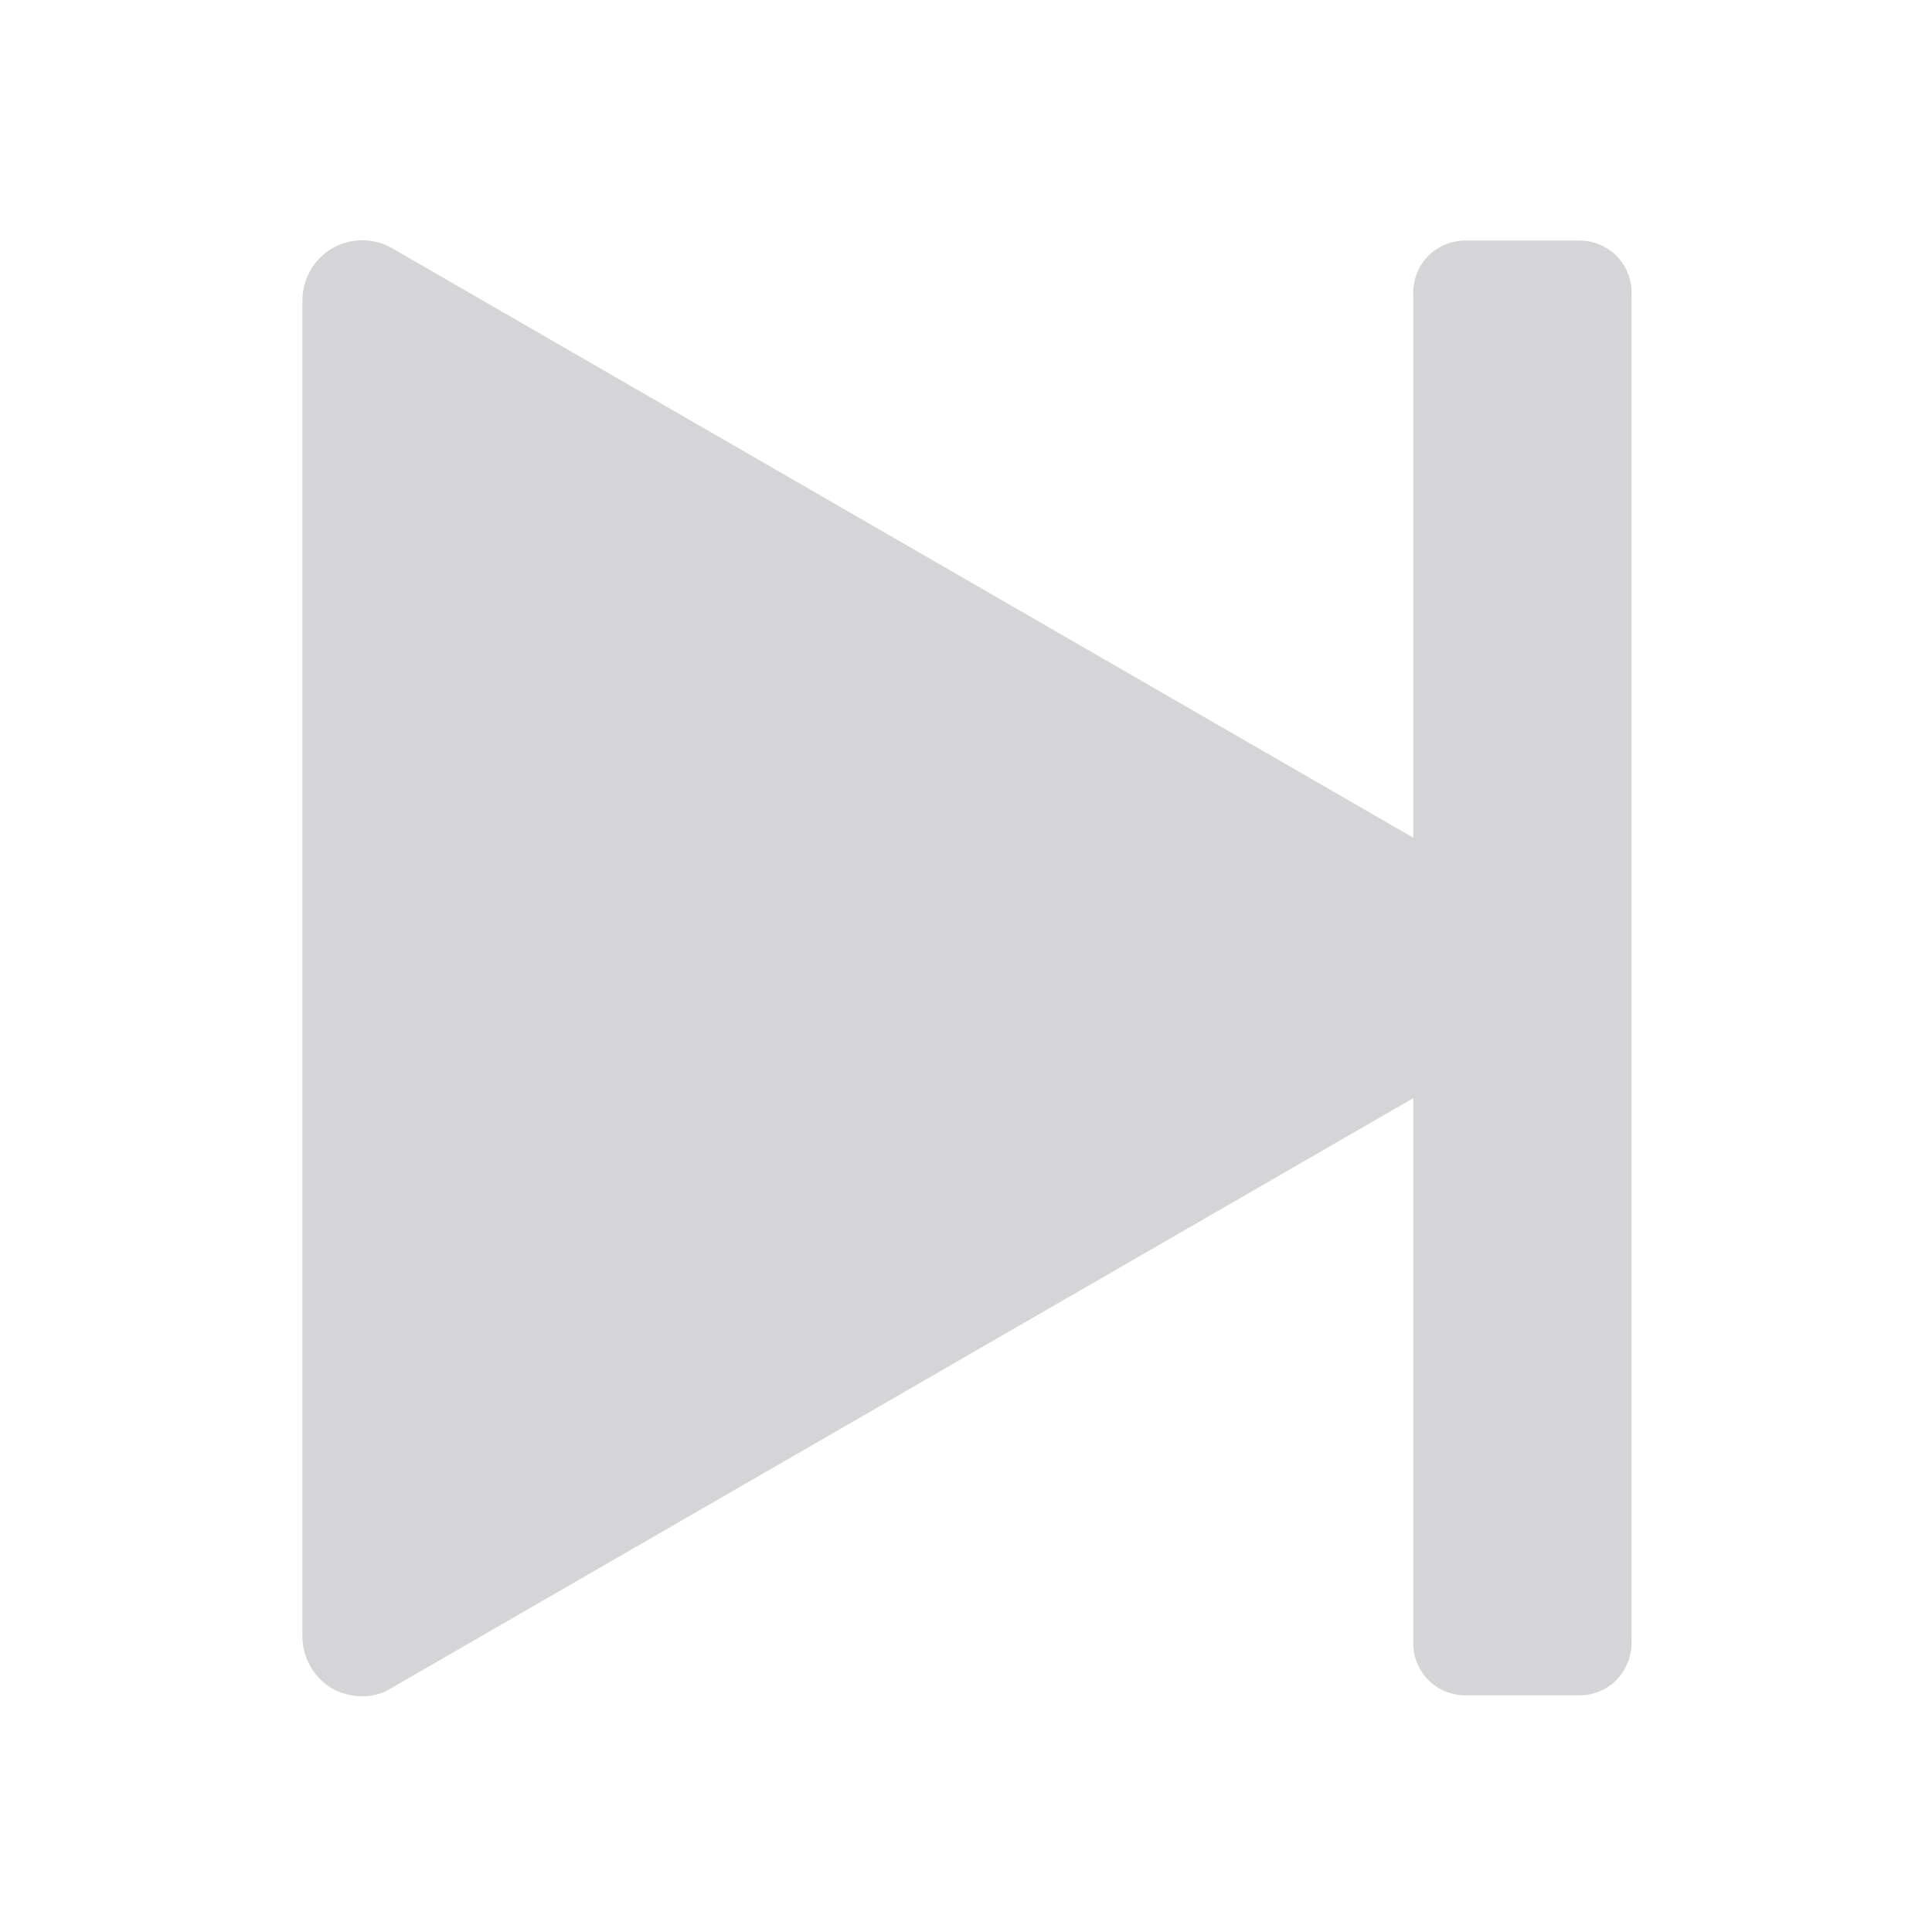 <?xml version="1.0" standalone="no"?><!DOCTYPE svg PUBLIC "-//W3C//DTD SVG 1.1//EN" "http://www.w3.org/Graphics/SVG/1.1/DTD/svg11.dtd"><svg t="1752301898806" class="icon" viewBox="0 0 1024 1024" version="1.1" xmlns="http://www.w3.org/2000/svg" p-id="4368" xmlns:xlink="http://www.w3.org/1999/xlink" width="16" height="16"><path d="M192 899.072c-5.632 0-11.264-1.536-15.872-4.096-9.728-5.632-15.872-16.384-15.872-27.648V159.232c0-11.264 6.144-22.016 15.872-27.648 9.728-5.632 22.016-5.632 31.744 0l612.864 353.792c9.728 5.632 15.872 16.384 15.872 27.648s-6.144 22.016-15.872 27.648L207.872 894.464c-4.608 3.072-10.24 4.608-15.872 4.608z" fill="#d5d5d7" p-id="4369"></path><path d="M837.12 898.56h-60.416c-15.36 0-27.648-12.288-27.648-27.648V155.136c0-15.36 12.288-27.648 27.648-27.648h60.416c15.36 0 27.648 12.288 27.648 27.648V870.4c0 15.872-12.288 28.16-27.648 28.16z" fill="#d5d5d7" p-id="4370"></path></svg>